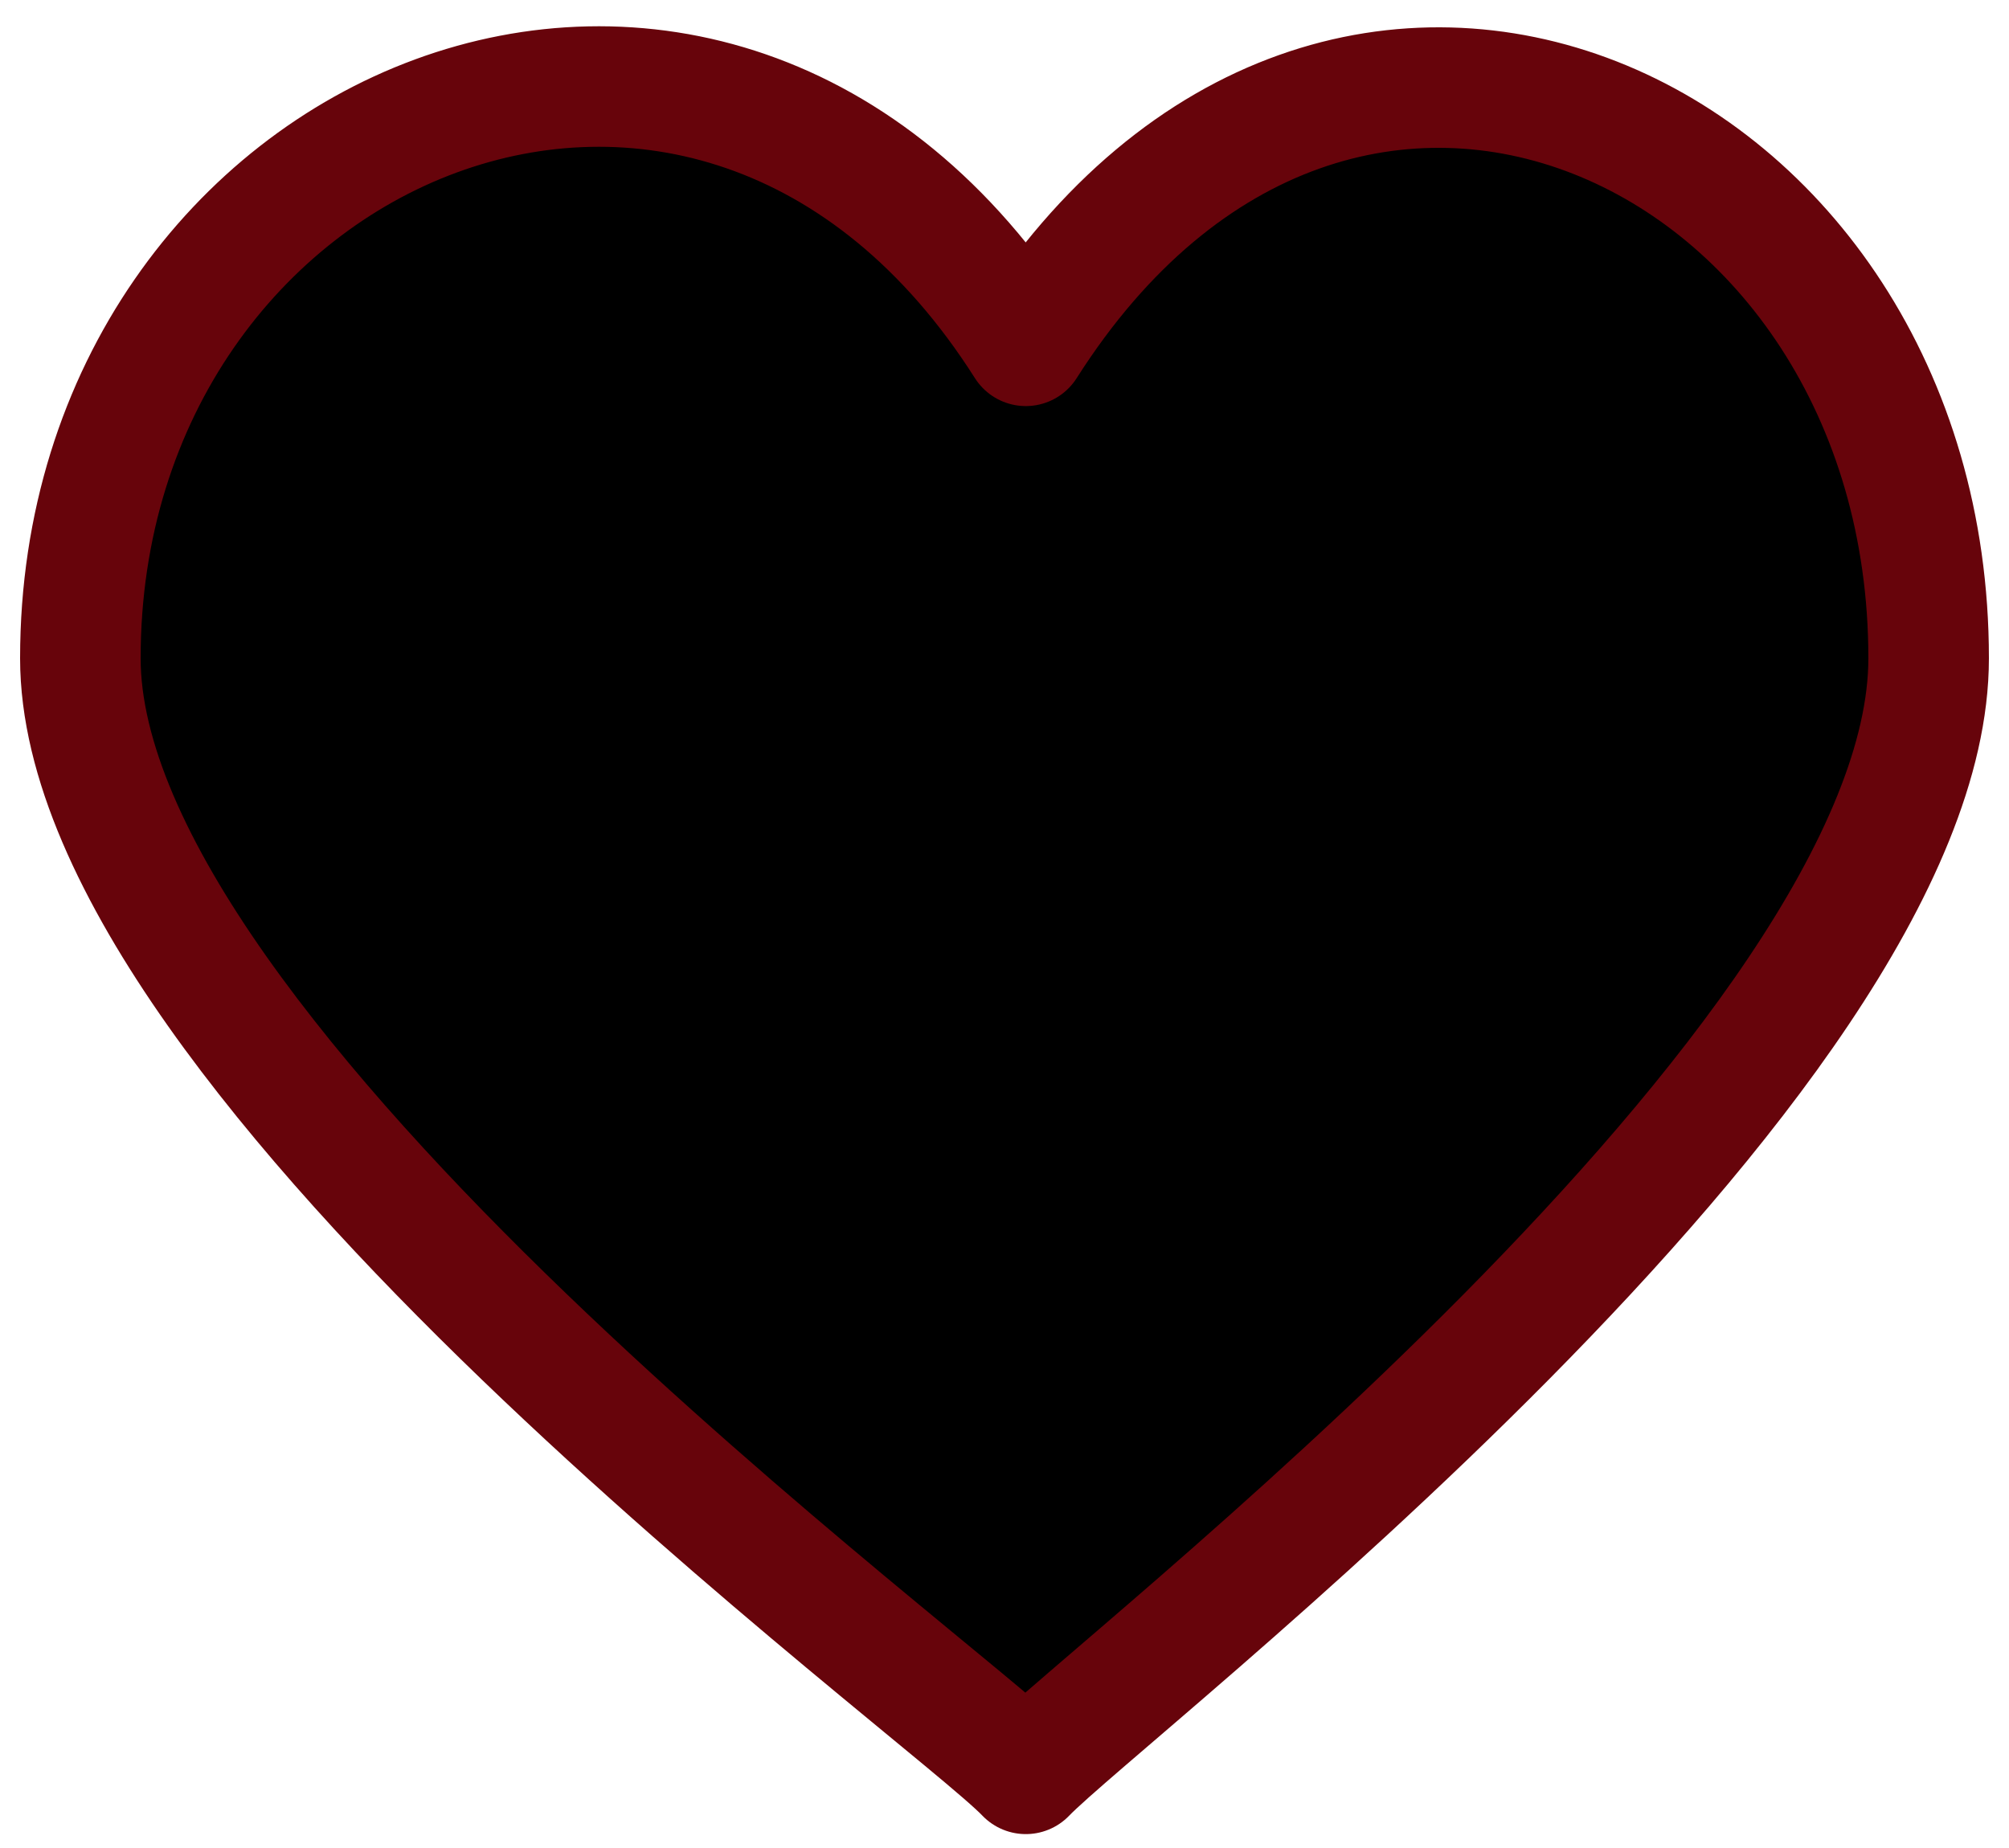 <svg width="25" height="23" viewBox="0 0 25 23" xmlns="http://www.w3.org/2000/svg">
<path d="M12.765 4.304C8.874 -1.828 1 1.512 1 8.193C1 13.209 11.796 21.057 12.765 22.077C13.741 21.057 24 13.209 24 8.193C24 1.563 16.663 -1.828 12.765 4.304Z" stroke="#67040B" stroke-width="1.5" stroke-linejoin="round"/>
</svg>
